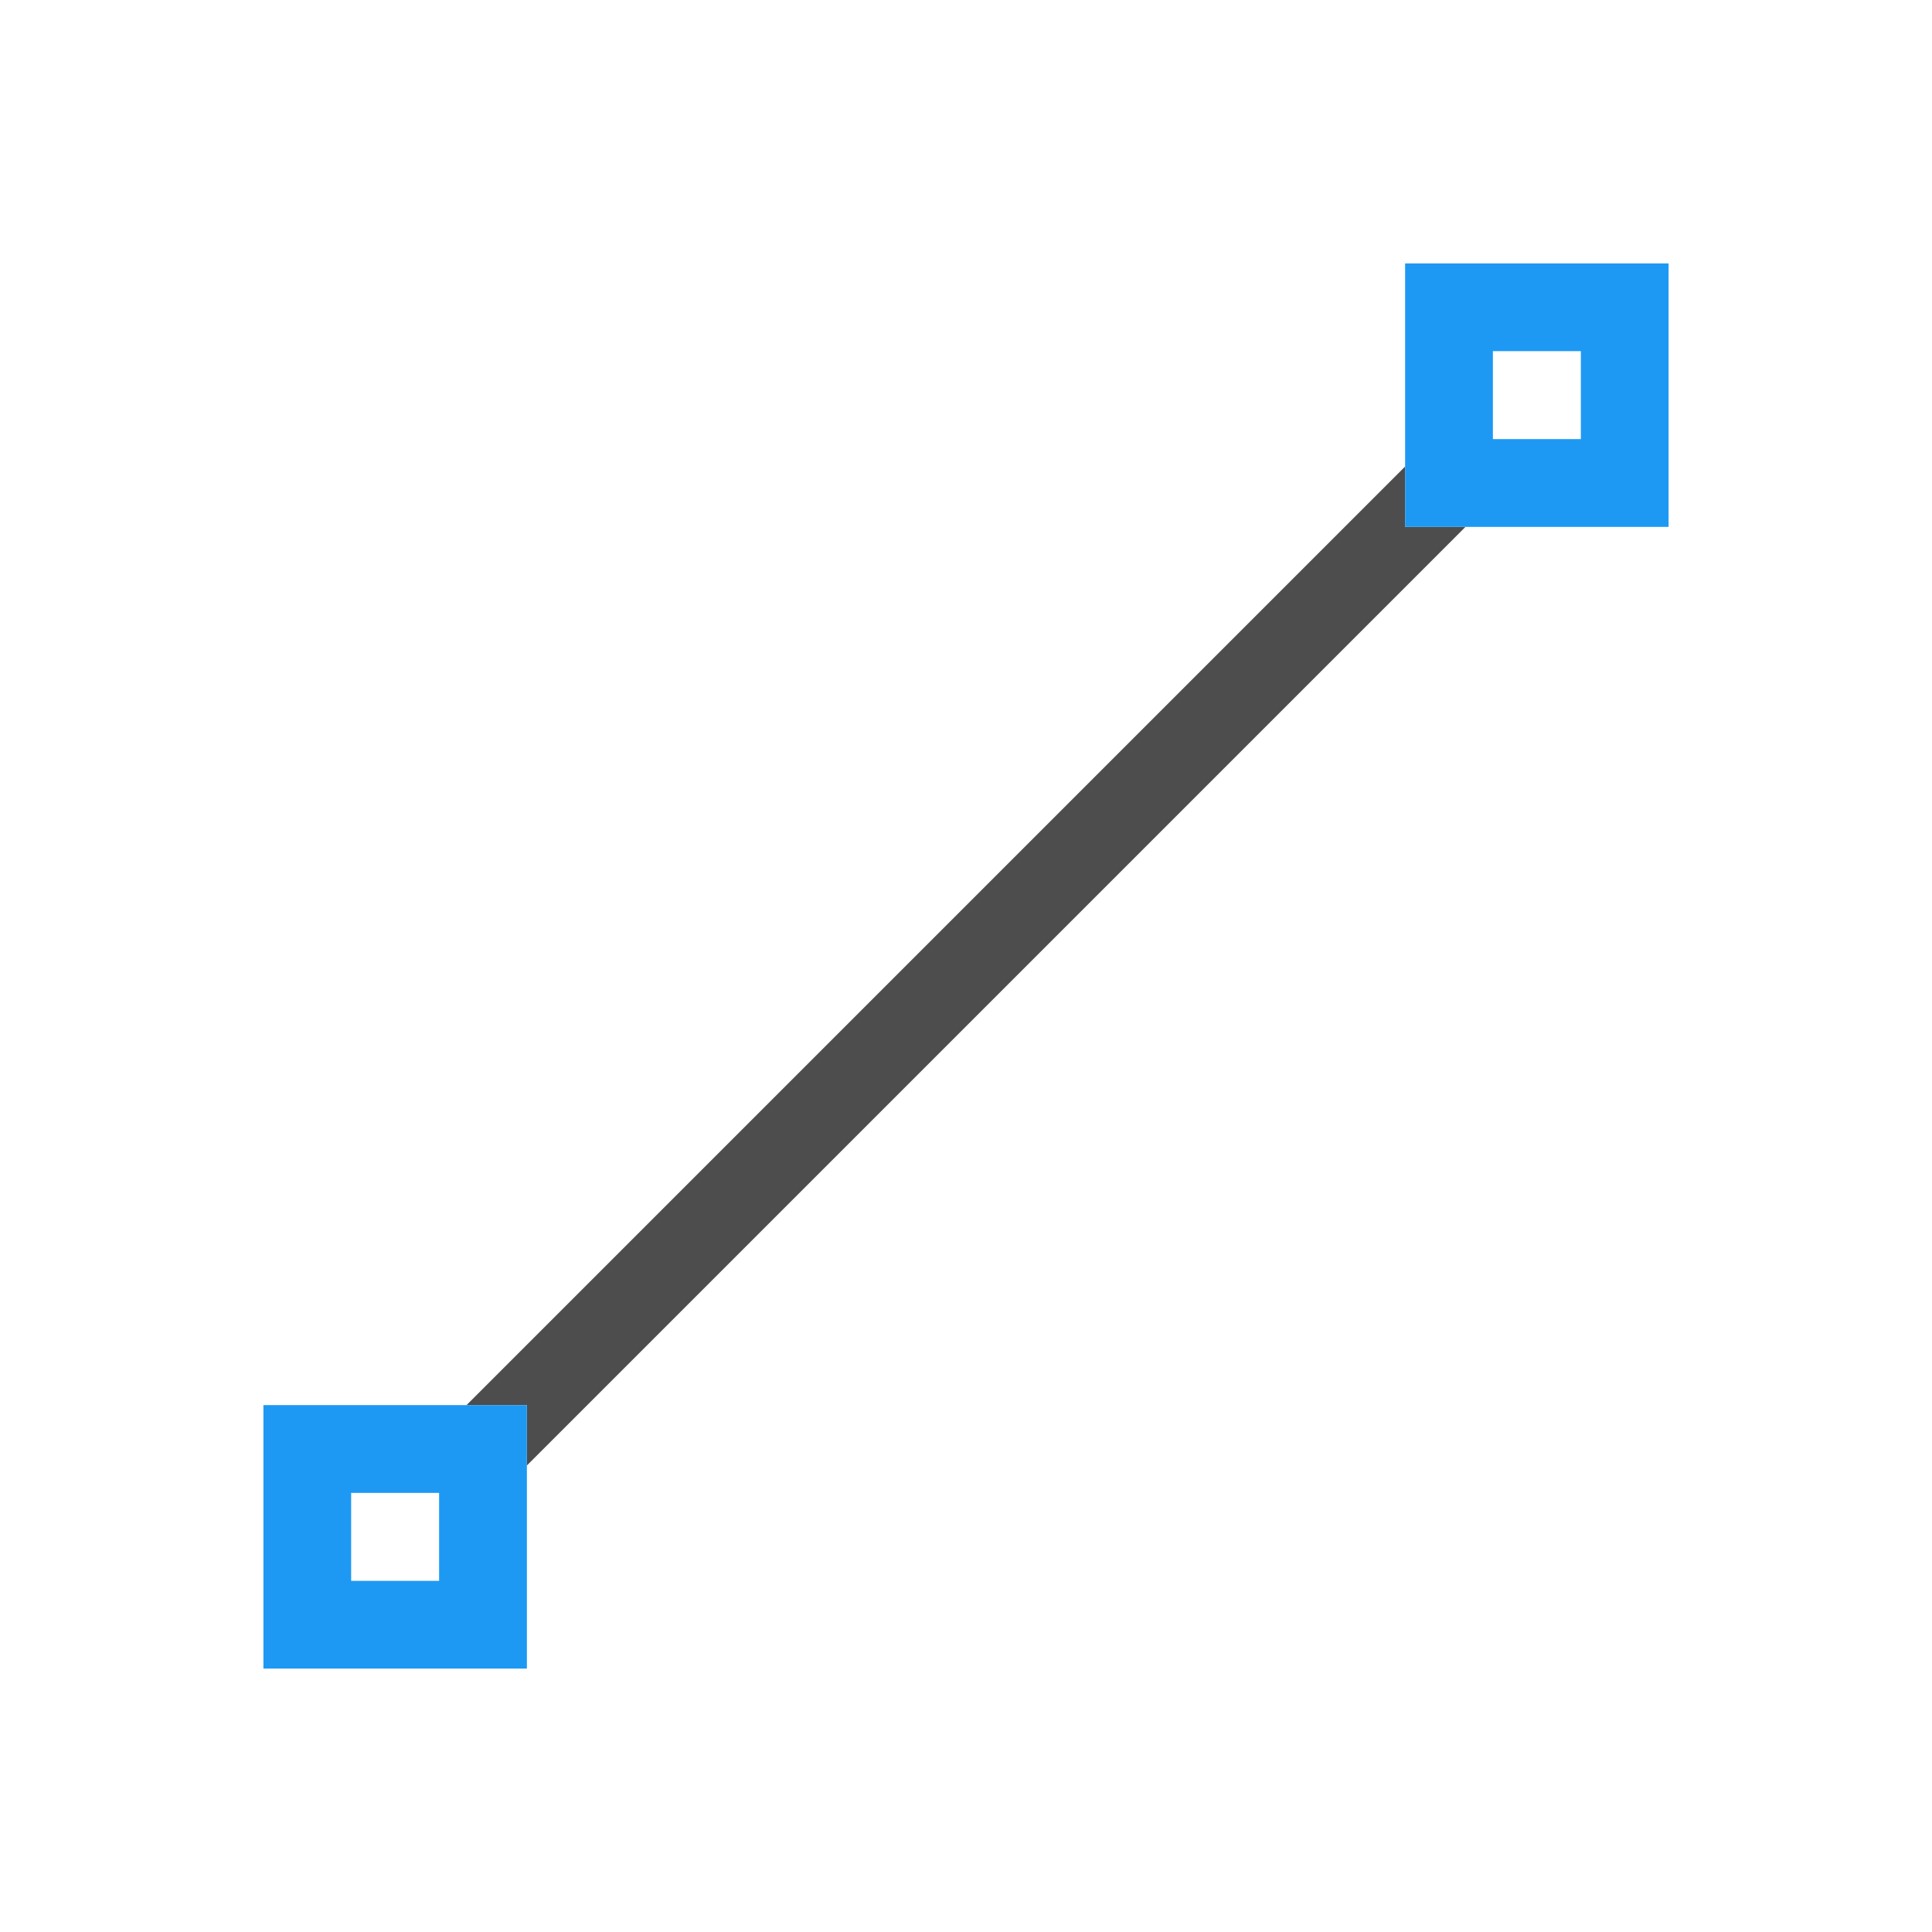 <?xml version="1.0" encoding="UTF-8"?>
<svg xmlns="http://www.w3.org/2000/svg" xmlns:xlink="http://www.w3.org/1999/xlink" width="32pt" height="32pt" viewBox="0 0 32 32" version="1.1">
<g id="surface1">
<path style=" stroke:none;fill-rule:nonzero;fill:rgb(30.196%,30.196%,30.196%);fill-opacity:1;" d="M 23.273 7.727 L 7.727 23.273 L 8.727 23.273 L 8.727 24.273 L 24.273 8.727 L 23.273 8.727 Z M 23.273 7.727 "/>
<path style=" stroke:none;fill-rule:nonzero;fill:rgb(11.373%,60%,95.294%);fill-opacity:1;" d="M 4.363 23.273 L 4.363 27.637 L 8.727 27.637 L 8.727 23.273 Z M 5.816 24.727 L 7.273 24.727 L 7.273 26.184 L 5.816 26.184 Z M 5.816 24.727 "/>
<path style=" stroke:none;fill-rule:nonzero;fill:rgb(11.373%,60%,95.294%);fill-opacity:1;" d="M 23.273 4.363 L 23.273 8.727 L 27.637 8.727 L 27.637 4.363 Z M 24.727 5.816 L 26.184 5.816 L 26.184 7.273 L 24.727 7.273 Z M 24.727 5.816 "/>
</g>
</svg>
